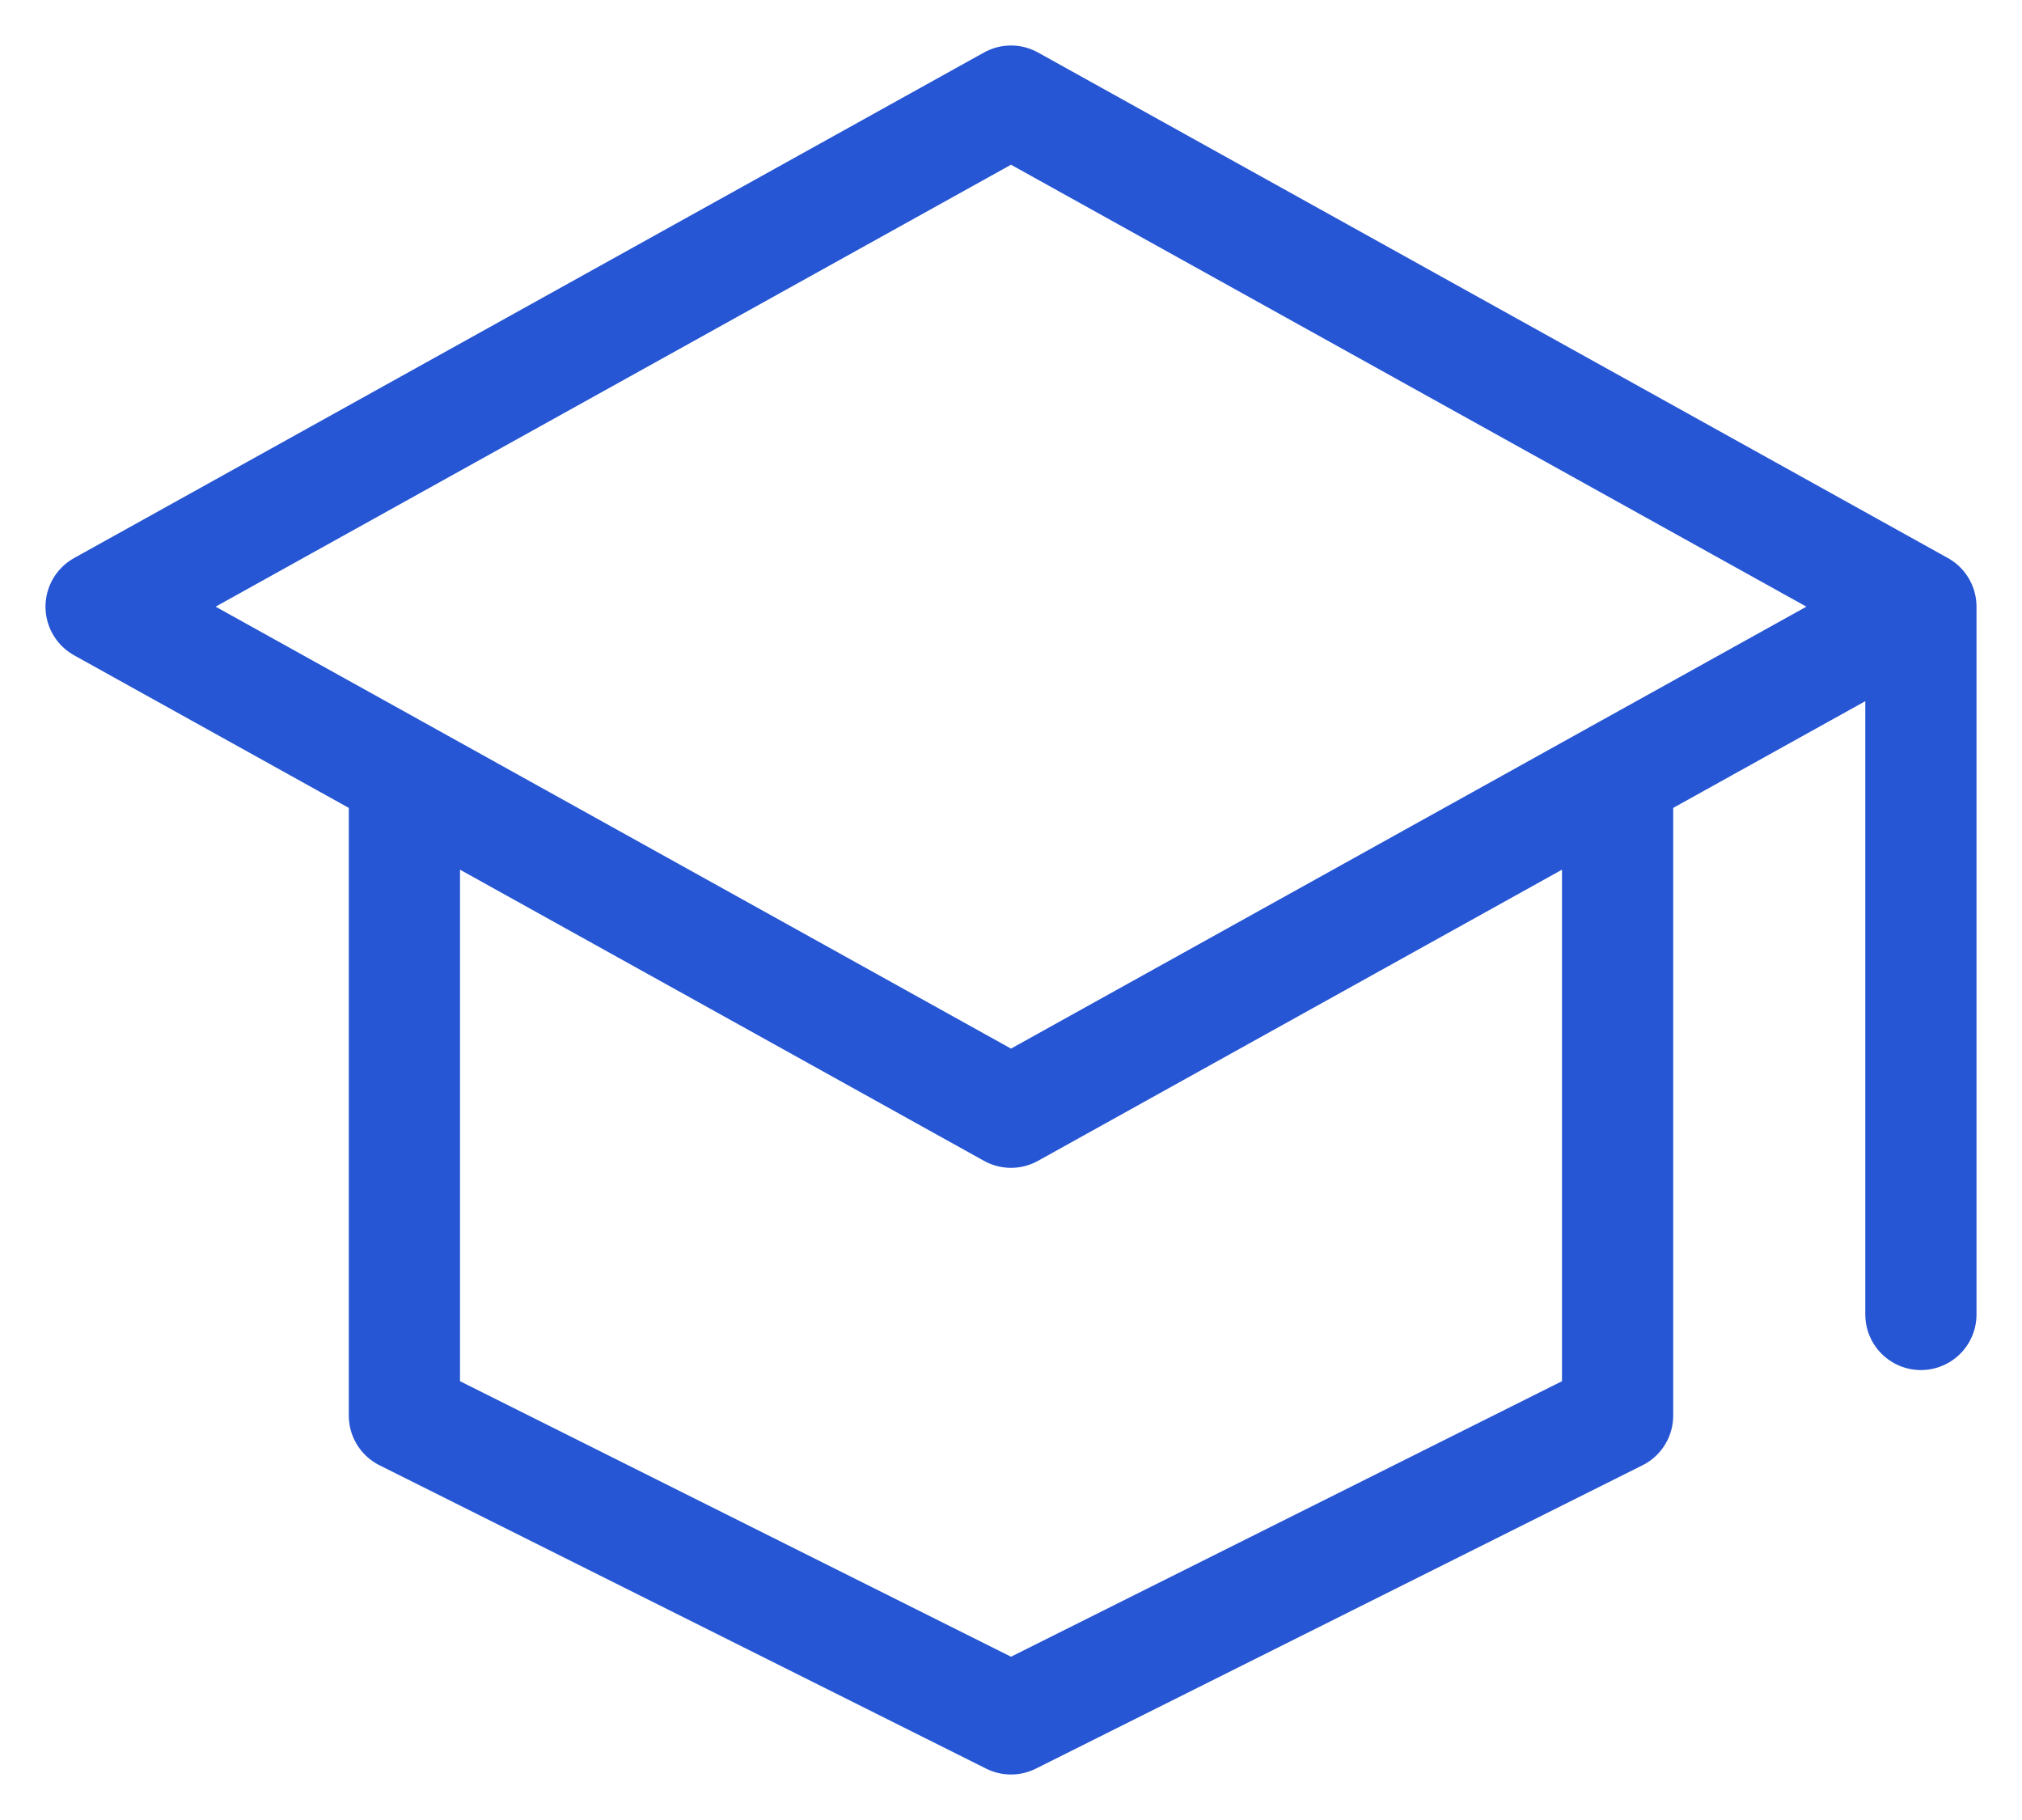 <svg width="40" height="36" viewBox="0 0 40 36" fill="none" xmlns="http://www.w3.org/2000/svg">
<path d="M38 12L20 2L2 12L8 15.333M38 12L32 15.333M38 12V26M8 15.333L20 22L32 15.333M8 15.333V28L20 34L32 28V15.333" stroke="#2656D3" stroke-width="2.2" stroke-linecap="round" stroke-linejoin="round"/>
</svg>
